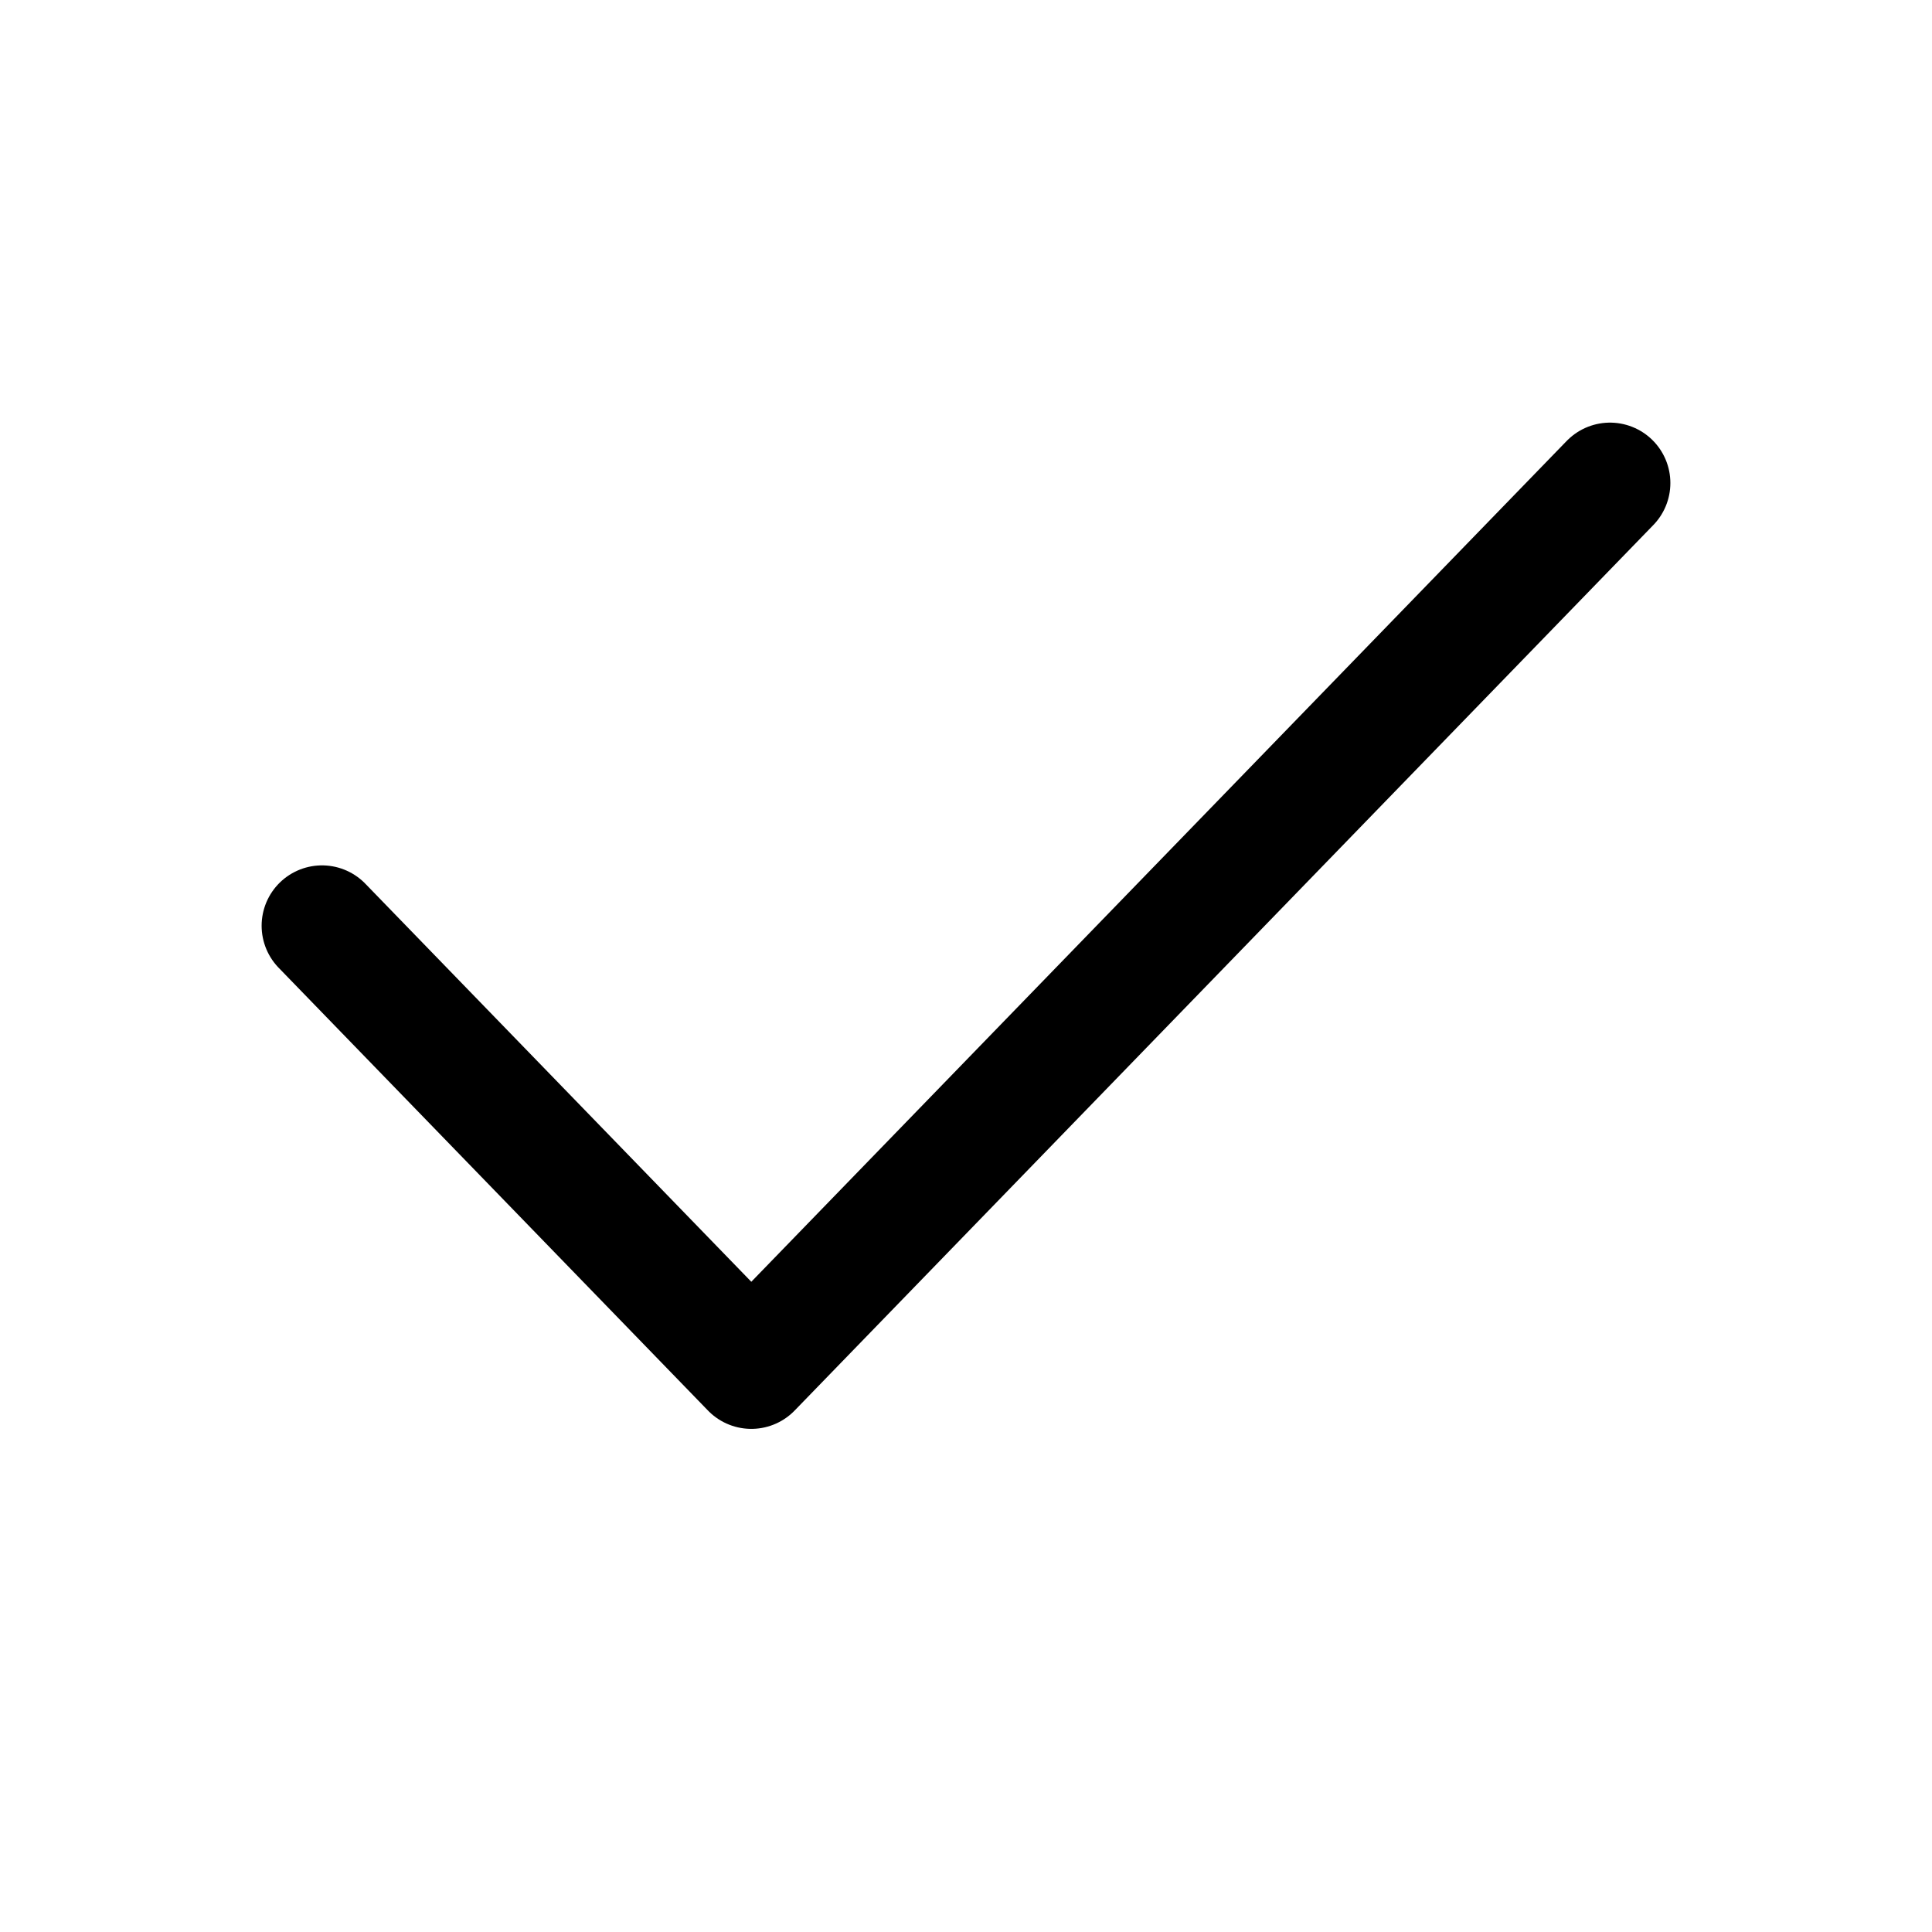<svg width="24" height="24" viewBox="0 0 24 24" fill="none" xmlns="http://www.w3.org/2000/svg">
    <path d="M4 11.5L9.333 17L20 6" stroke="#000" stroke-width="1.5" stroke-linecap="round" stroke-linejoin="round" />
</svg>